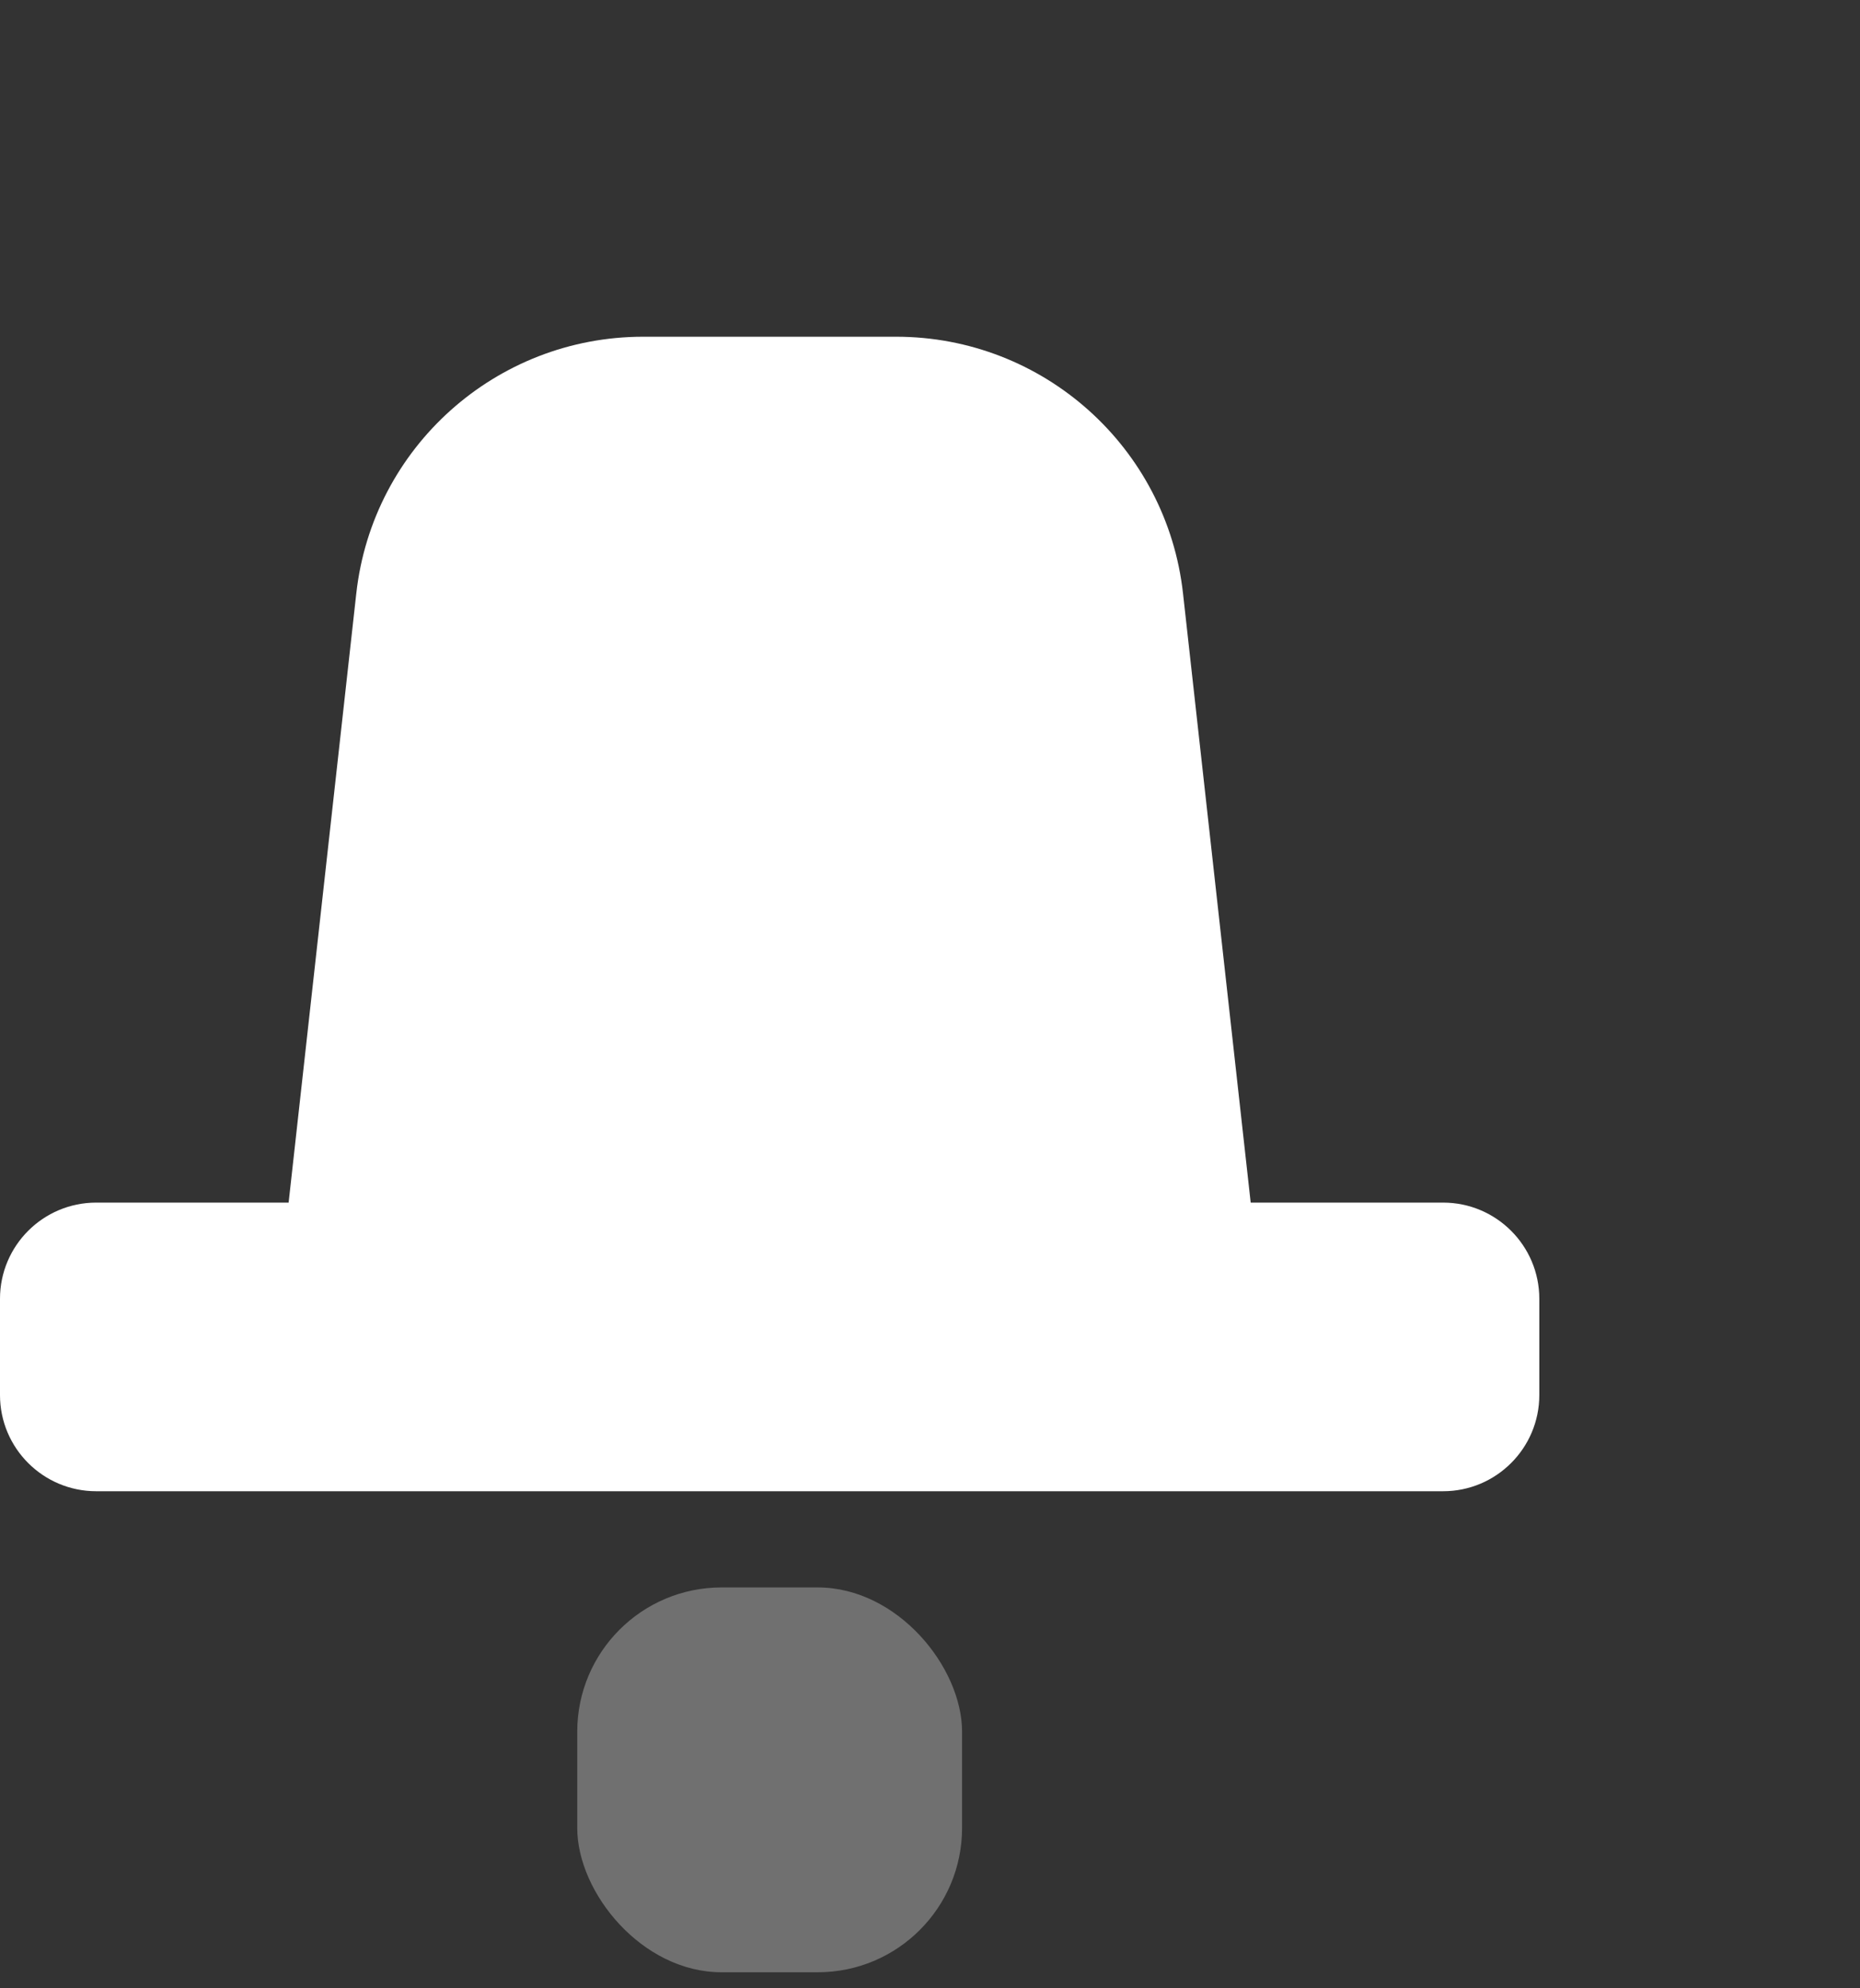 <svg width="29" height="31" viewBox="0 0 29 31" fill="none" xmlns="http://www.w3.org/2000/svg">
<rect x="0" y="0" width="29" height="31" fill="#333333" stroke="none"/>
<path fill-rule="evenodd" clip-rule="evenodd" d="M10.028 5.25C7.735 5.25 5.808 6.974 5.555 9.253L4.5 18.75H1.5C0.672 18.75 -4.57764e-05 19.422 -4.57764e-05 20.25V21.75C-4.57764e-05 22.578 0.672 23.25 1.5 23.25H22.5C23.328 23.25 24 22.578 24 21.75V20.25C24 19.422 23.328 18.75 22.5 18.75H19.5L18.445 9.253C18.192 6.974 16.265 5.25 13.972 5.25H10.028Z" fill="white"/>
<rect opacity="0.3" x="9" y="24.75" width="6" height="6" rx="2.25" fill="white"/>
</svg>
